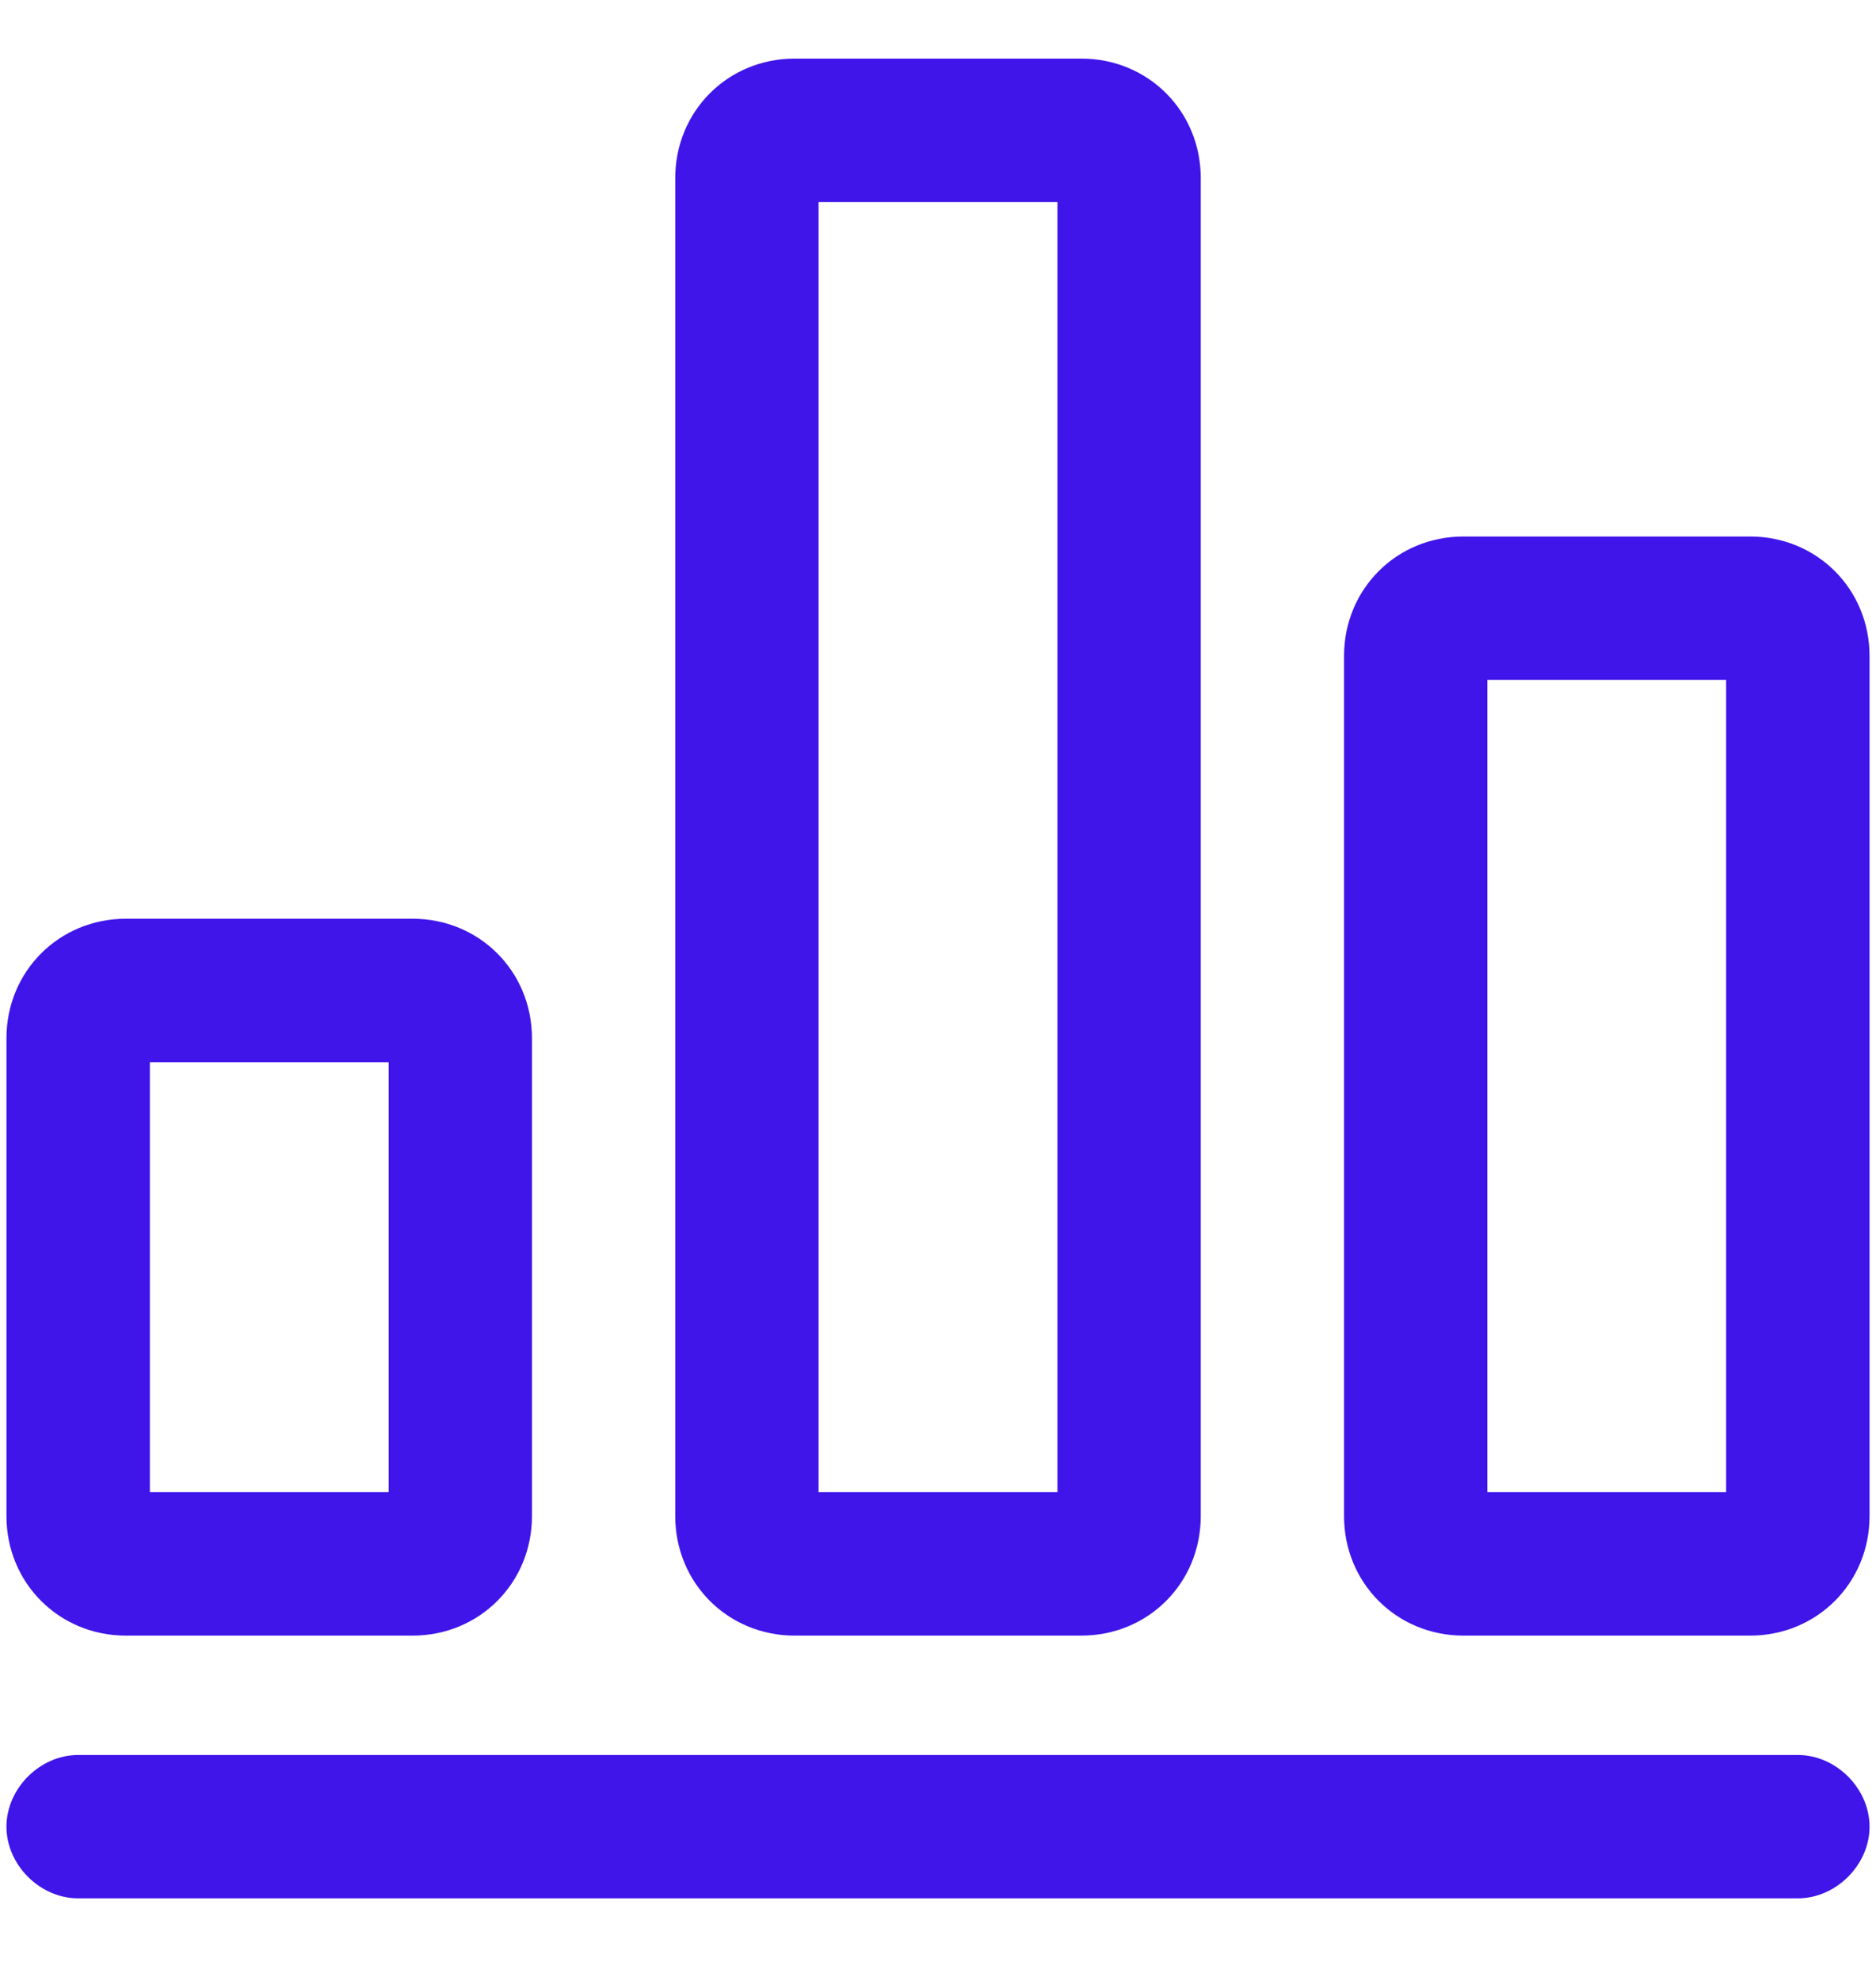 <svg width="18" height="19" viewBox="0 0 18 19" fill="none" xmlns="http://www.w3.org/2000/svg">
    <path d="M1.208 15.688H3.958C4.6 15.688 5.104 15.183 5.104 14.542V9.958C5.104 9.317 4.6 8.812 3.958 8.812H1.208C0.567 8.812 0.062 9.317 0.062 9.958V14.542C0.062 15.183 0.567 15.688 1.208 15.688ZM1.438 10.188H3.729V14.312H1.438V10.188ZM7.625 15.688H10.375C11.017 15.688 11.521 15.183 11.521 14.542V1.708C11.521 1.067 11.017 0.562 10.375 0.562H7.625C6.983 0.562 6.479 1.067 6.479 1.708V14.542C6.479 15.183 6.983 15.688 7.625 15.688ZM7.854 1.938H10.146V14.312H7.854V1.938ZM16.792 5.146H14.042C13.4 5.146 12.896 5.65 12.896 6.292V14.542C12.896 15.183 13.4 15.688 14.042 15.688H16.792C17.433 15.688 17.938 15.183 17.938 14.542V6.292C17.938 5.65 17.433 5.146 16.792 5.146ZM16.562 14.312H14.271V6.521H16.562V14.312ZM17.25 16.833H0.75C0.383 16.833 0.062 17.154 0.062 17.521C0.062 17.887 0.383 18.208 0.75 18.208H17.25C17.617 18.208 17.938 17.887 17.938 17.521C17.938 17.154 17.617 16.833 17.25 16.833Z" fill="#3F15EA"/>
</svg>
